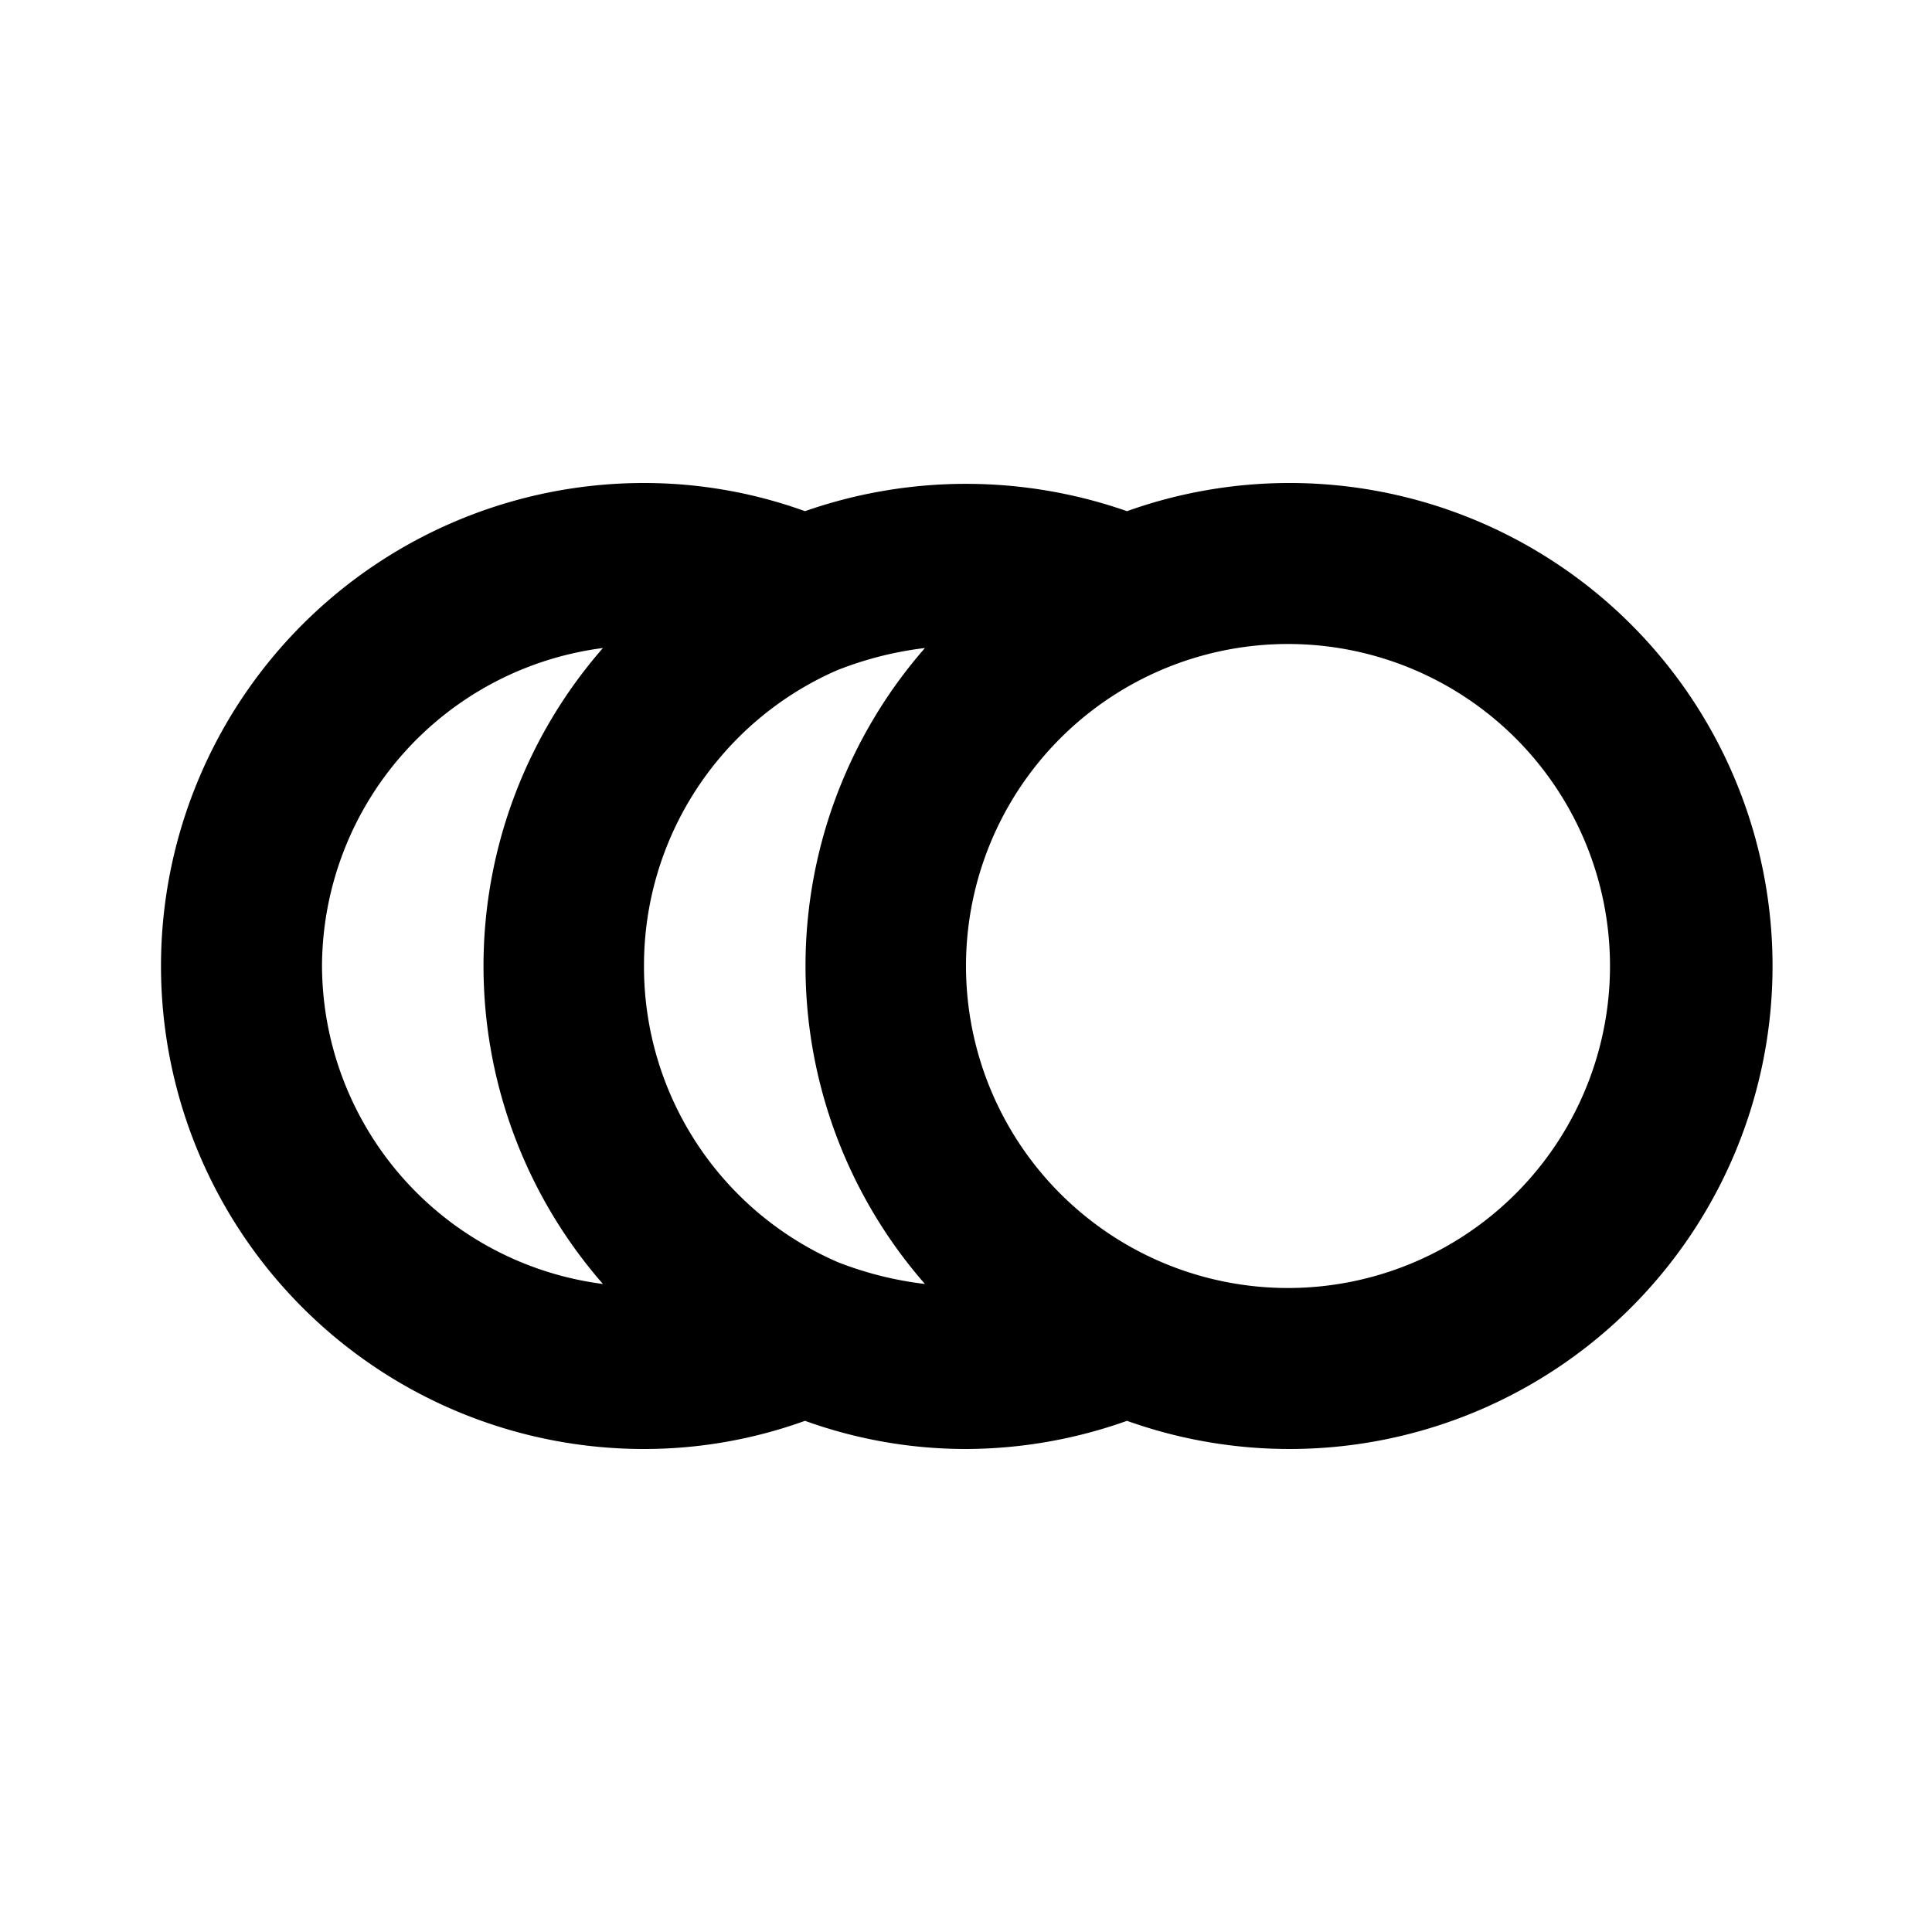 <svg id="Layer_1" data-name="Layer 1" xmlns="http://www.w3.org/2000/svg" viewBox="0 0 24 24"><title>Slow Motion</title><path d="M16,6a6,6,0,0,0-2,.35,6.06,6.06,0,0,0-4,0A5.89,5.89,0,0,0,8,6,6,6,0,0,0,8,18a5.89,5.89,0,0,0,2-.35A5.89,5.89,0,0,0,12,18a6,6,0,0,0,2-.35A6,6,0,1,0,16,6ZM4,12A4,4,0,0,1,7.49,8.05a6,6,0,0,0,0,7.9A4,4,0,0,1,4,12Zm4,0a4,4,0,0,1,2.39-3.67,4.34,4.34,0,0,1,1.1-.28,6,6,0,0,0,0,7.9,4.38,4.38,0,0,1-1.08-.27A4,4,0,0,1,8,12Zm8,4a4,4,0,1,1,4-4A4,4,0,0,1,16,16Z"/></svg>